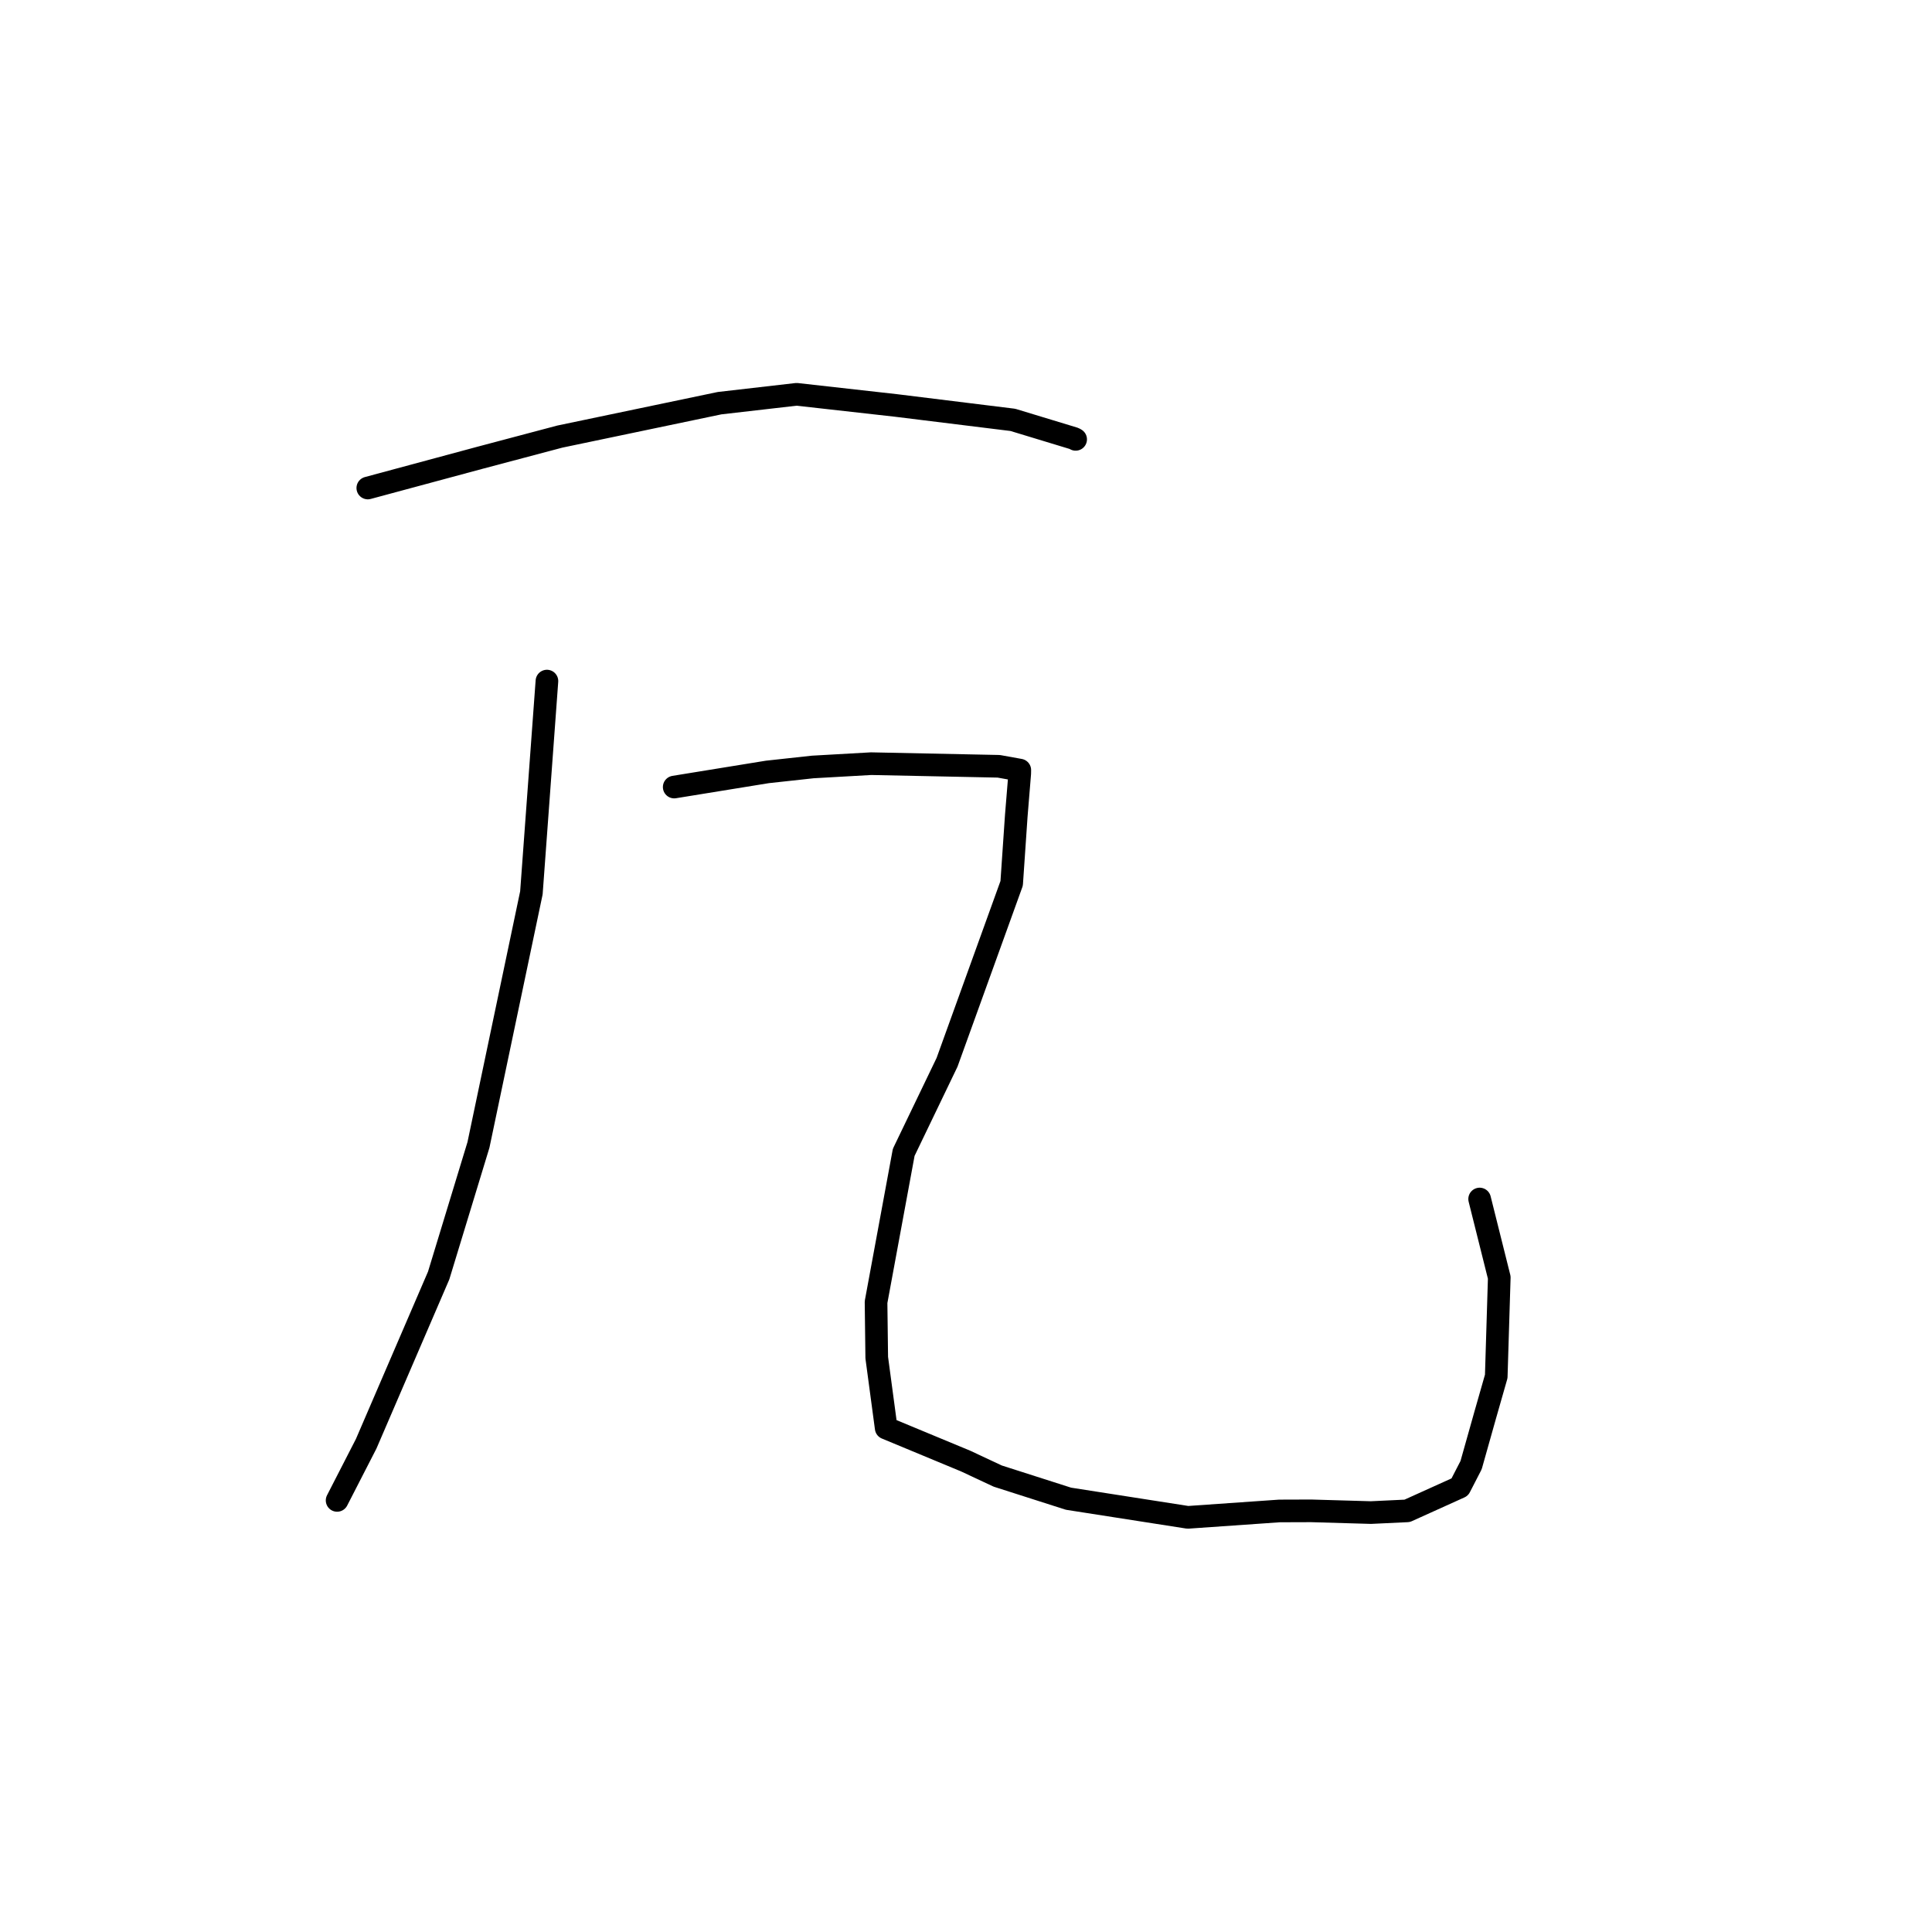 <?xml version="1.0" standalone="no"?>
    <svg width="256" height="256" xmlns="http://www.w3.org/2000/svg" version="1.1">
    <polyline stroke="black" stroke-width="3" stroke-linecap="round" fill="transparent" stroke-linejoin="round" points="48.736 64.663 63.576 60.663 74.185 57.85 95.352 53.422 105.555 52.248 118.724 53.725 134.209 55.636 142.332 58.103 142.527 58.217 142.529 58.218 " />
        <polyline stroke="black" stroke-width="3" stroke-linecap="round" fill="transparent" stroke-linejoin="round" points="72.471 90.247 70.413 118.306 63.399 151.701 58.125 169.013 48.52 191.309 45.019 198.129 44.669 198.811 " />
        <polyline stroke="black" stroke-width="3" stroke-linecap="round" fill="transparent" stroke-linejoin="round" points="89.336 104.288 101.68 102.284 107.693 101.628 115.427 101.19 132.335 101.538 134.875 101.995 135.129 102.041 135.12 102.497 134.662 108.096 134.051 117.049 125.489 140.762 119.746 152.693 116.081 172.536 116.173 179.895 117.424 189.226 127.955 193.599 132.207 195.589 141.58 198.587 157.394 201.056 169.542 200.209 173.743 200.195 181.653 200.424 186.46 200.197 193.427 197.048 194.928 194.136 196.801 187.49 198.26 182.383 198.661 169.274 196.296 159.821 196.06 158.876 " />
        </svg>